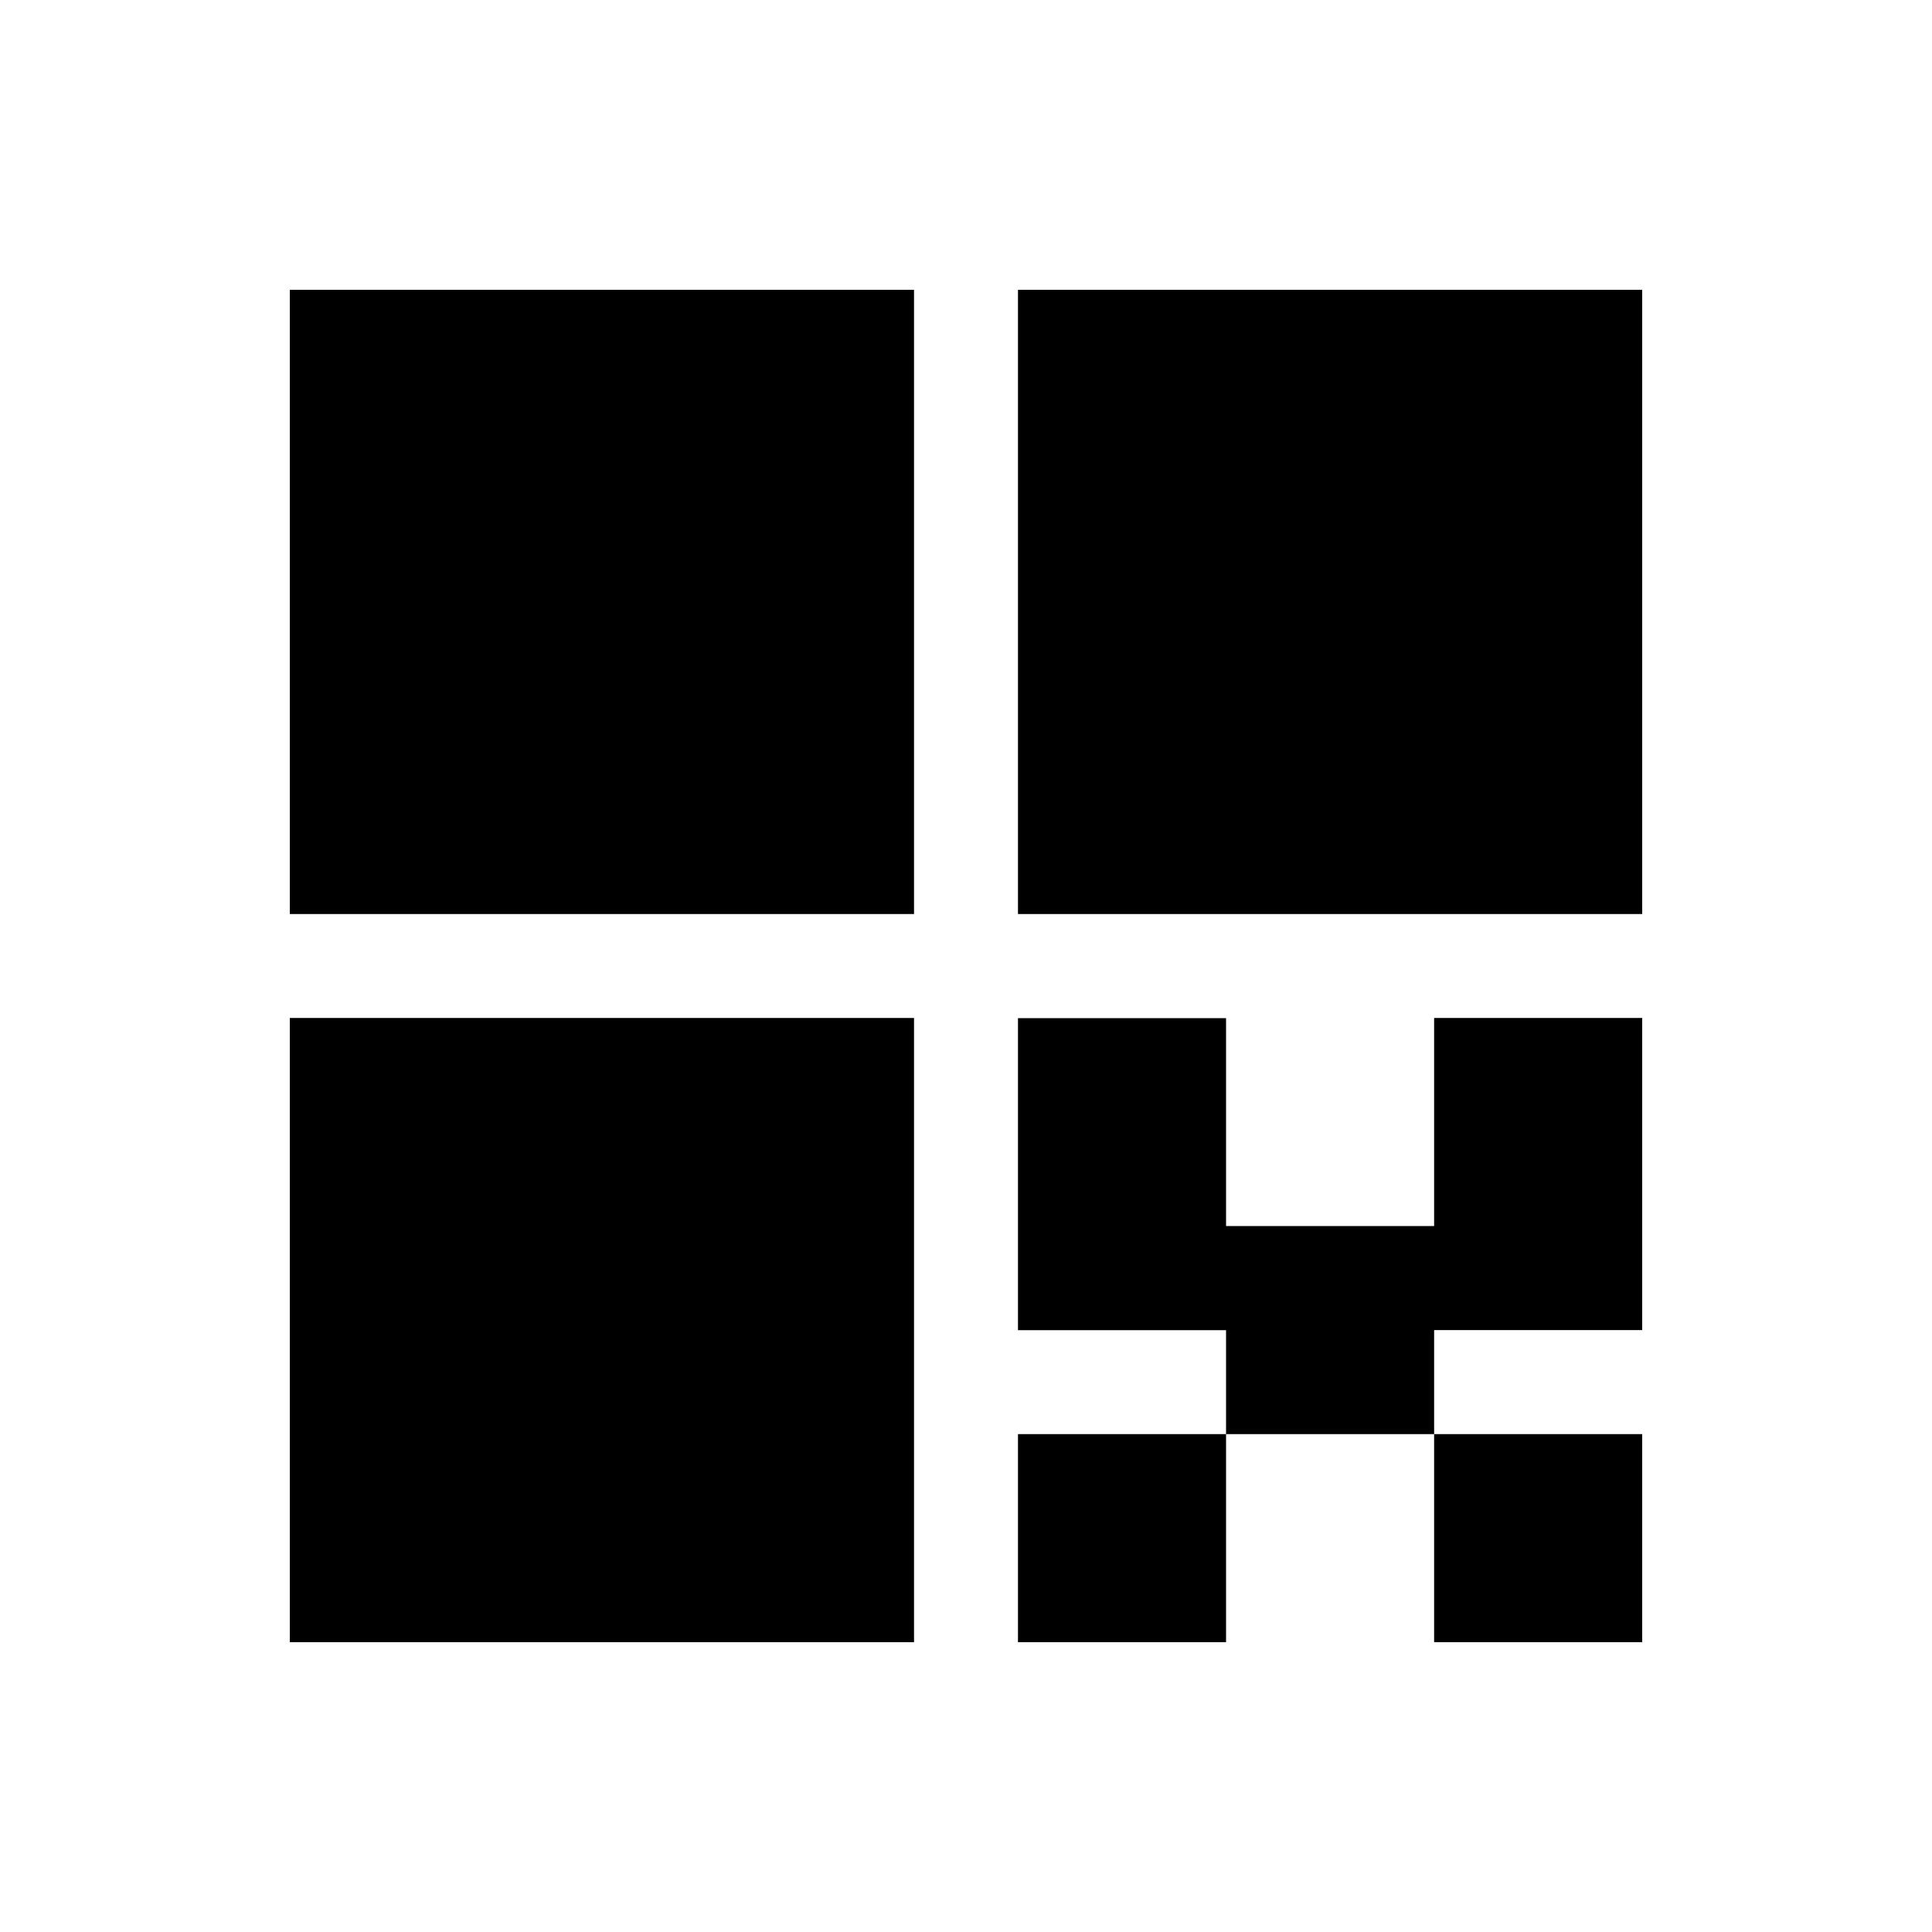 <?xml version="1.0" standalone="no"?><!DOCTYPE svg PUBLIC "-//W3C//DTD SVG 1.1//EN" "http://www.w3.org/Graphics/SVG/1.1/DTD/svg11.dtd"><svg t="1657092448624" class="icon" viewBox="0 0 1024 1024" version="1.1" xmlns="http://www.w3.org/2000/svg" p-id="13925" xmlns:xlink="http://www.w3.org/1999/xlink" width="64" height="64"><defs><style type="text/css">@font-face { font-family: feedback-iconfont; src: url("//at.alicdn.com/t/font_1031158_u69w8yhxdu.woff2?t=1630033759944") format("woff2"), url("//at.alicdn.com/t/font_1031158_u69w8yhxdu.woff?t=1630033759944") format("woff"), url("//at.alicdn.com/t/font_1031158_u69w8yhxdu.ttf?t=1630033759944") format("truetype"); }
</style></defs><path d="M649.83 649.83h110.285v-110.285H870.4v165.427h-110.285v55.142h-110.285V705.024h-110.285v-165.376h110.285v110.234zM153.6 870.4h330.854v-330.854H153.6V870.4z m110.285-110.285h110.285v-110.285H263.885v110.285zM153.6 484.454h330.854V153.6H153.6v330.854z m110.285-110.285h110.285V263.885H263.885v110.285z m275.661 110.285H870.4V153.6h-330.854v330.854z m110.285-110.285h110.285V263.885h-110.285v110.285zM760.115 870.4H870.4v-110.285h-110.285V870.4z m-220.57 0h110.285v-110.285h-110.285V870.4z" p-id="13926"></path></svg>